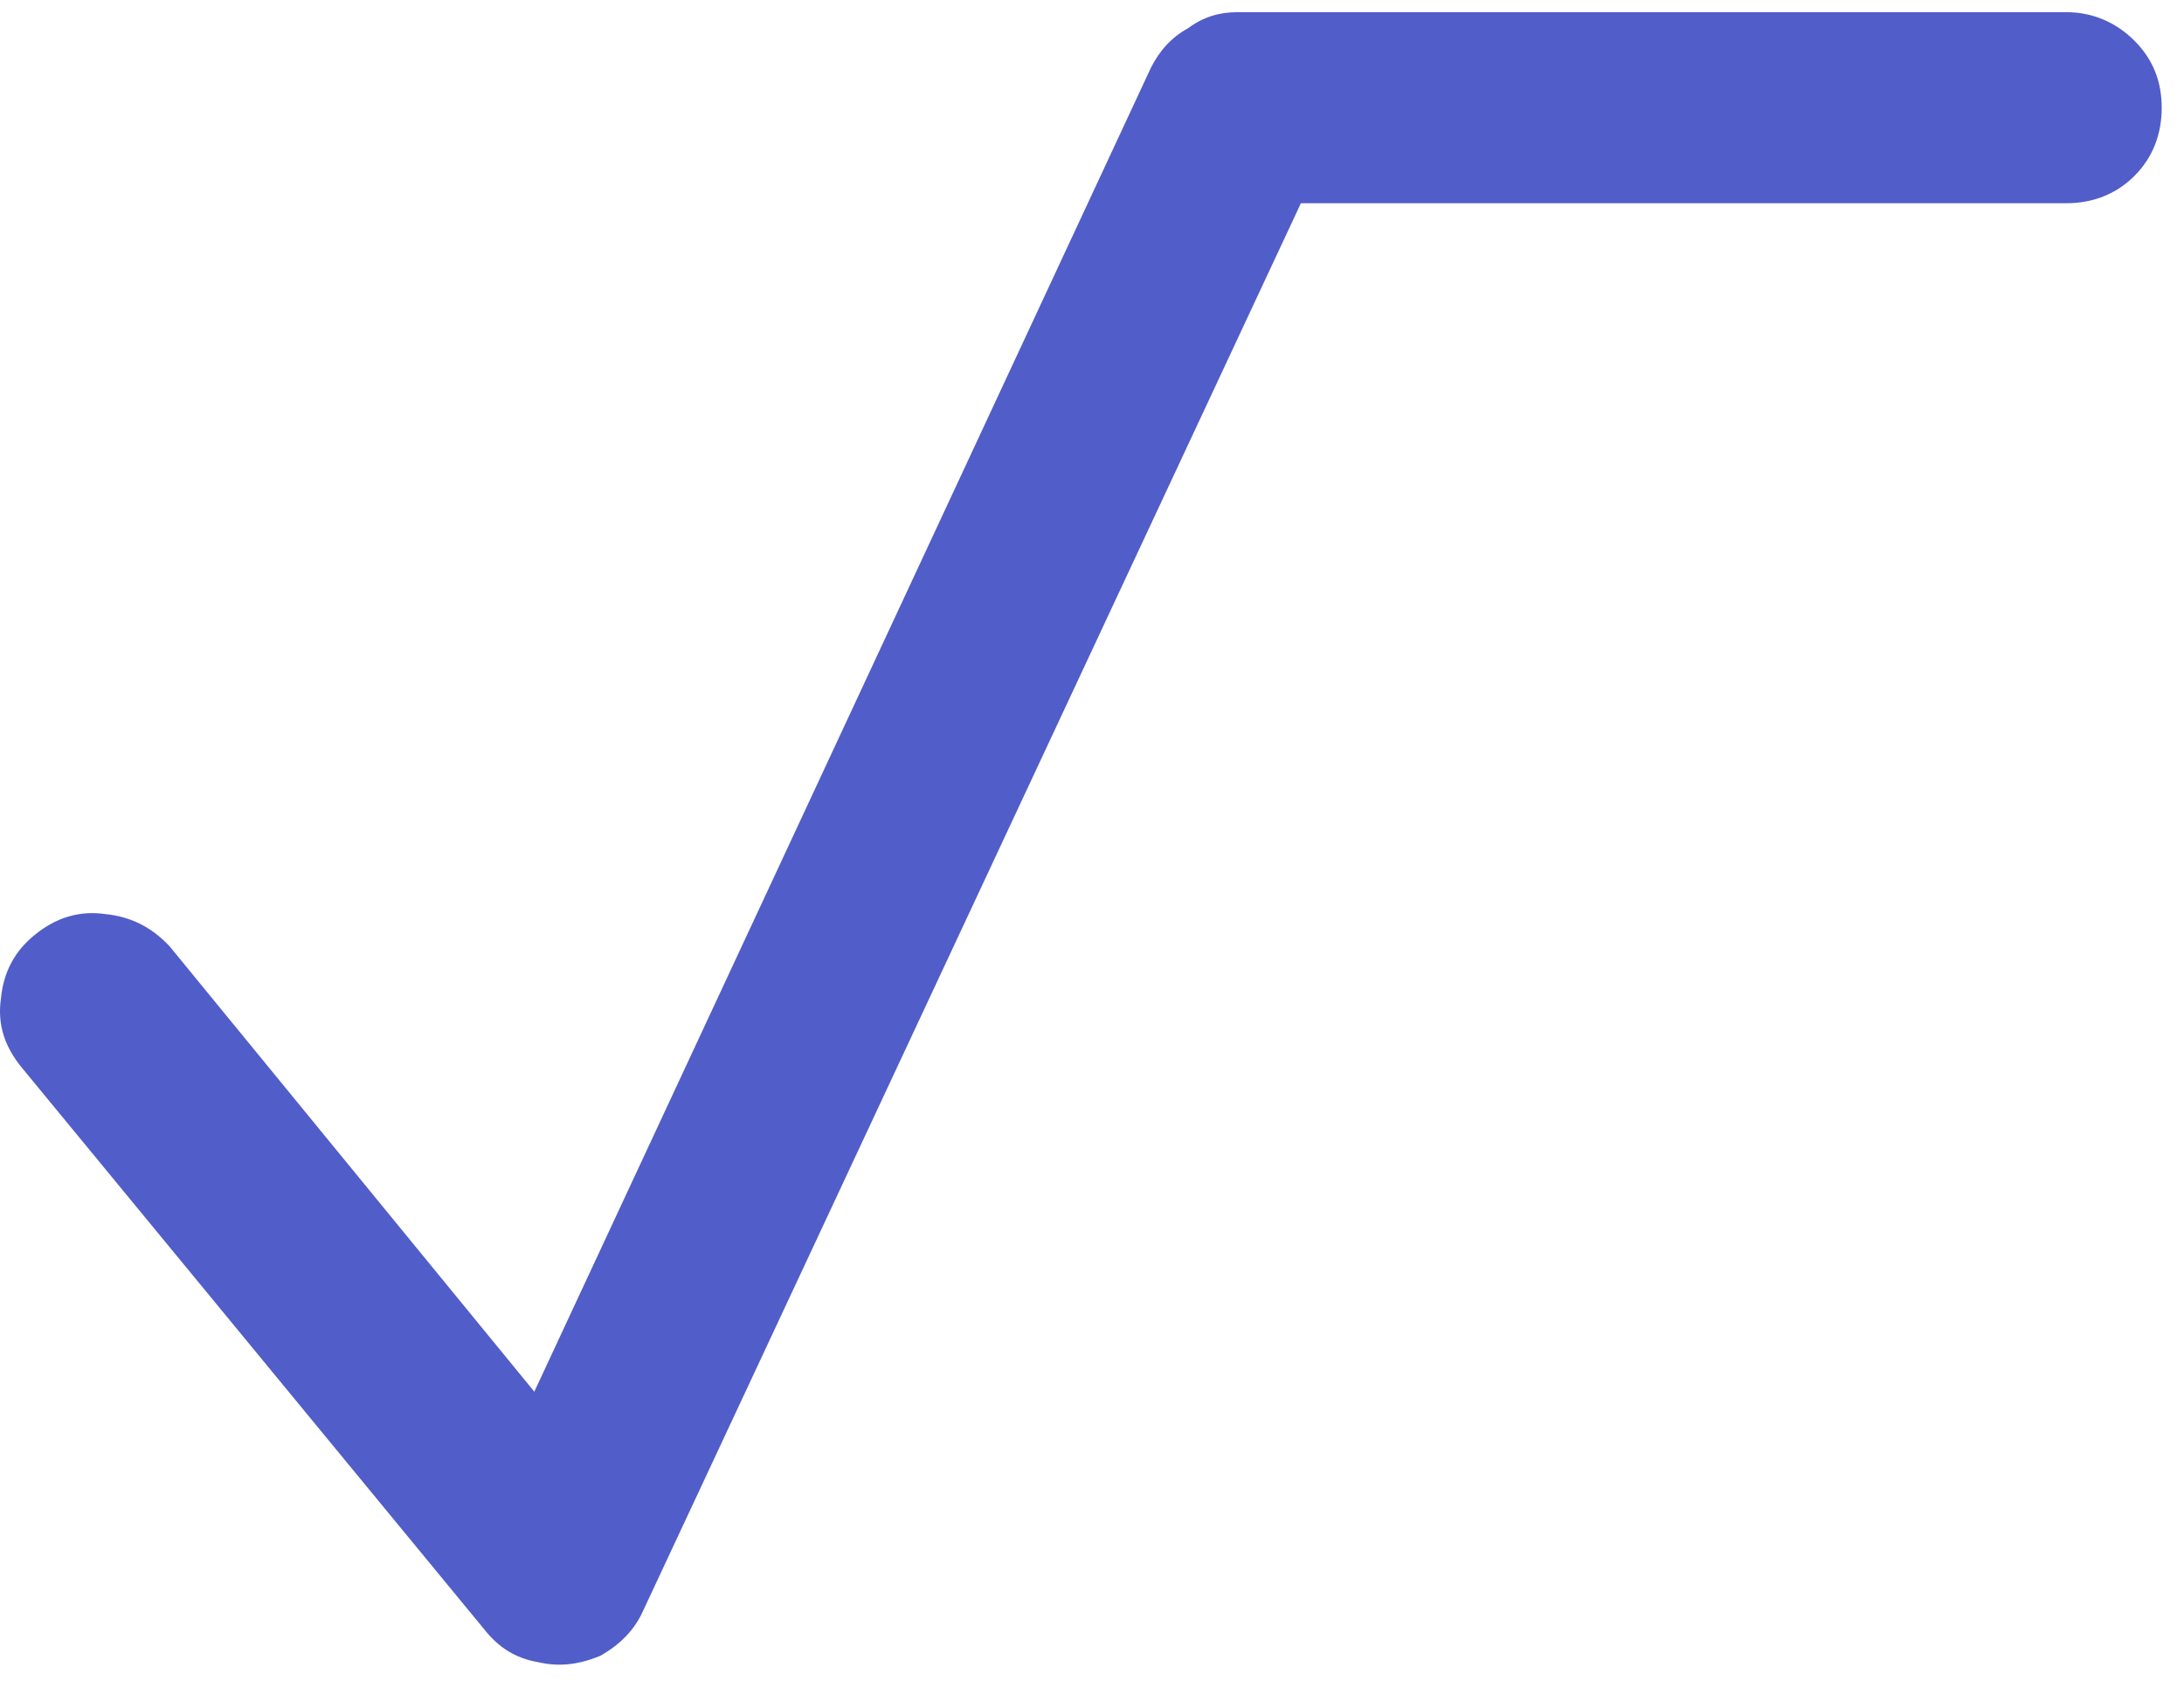 <?xml version="1.0" encoding="UTF-8"?> <svg xmlns="http://www.w3.org/2000/svg" xmlns:xlink="http://www.w3.org/1999/xlink" width="88px" height="68px" viewBox="0 0 88 68"> <!-- Generator: Sketch 53.2 (72643) - https://sketchapp.com --> <title>Fill 25</title> <desc>Created with Sketch.</desc> <g id="Page-1" stroke="none" stroke-width="1" fill="none" fill-rule="evenodd"> <g id="shutterstock_62064928" transform="translate(0, -24)" fill="#515DC8"> <path d="M52.417,32.188 L83.254,32.188 C84.304,32.188 85.253,31.837 86.003,31.088 C86.753,30.338 87.102,29.388 87.102,28.339 C87.102,27.29 86.753,26.39 86.003,25.64 C85.253,24.89 84.304,24.49 83.254,24.49 L49.868,24.49 C49.118,24.49 48.468,24.69 47.869,25.14 C47.219,25.49 46.719,26.04 46.369,26.74 L21.529,80.068 L6.835,62.126 C6.135,61.376 5.286,60.926 4.236,60.826 C3.187,60.676 2.237,60.976 1.387,61.675 C0.587,62.325 0.138,63.175 0.038,64.225 C-0.112,65.274 0.187,66.174 0.887,67.023 L19.53,89.665 C20.08,90.364 20.779,90.814 21.679,90.964 C22.529,91.164 23.328,91.064 24.178,90.714 C24.978,90.264 25.577,89.665 25.927,88.865 L52.417,32.188" id="Fill-25"></path> </g> </g> </svg> 